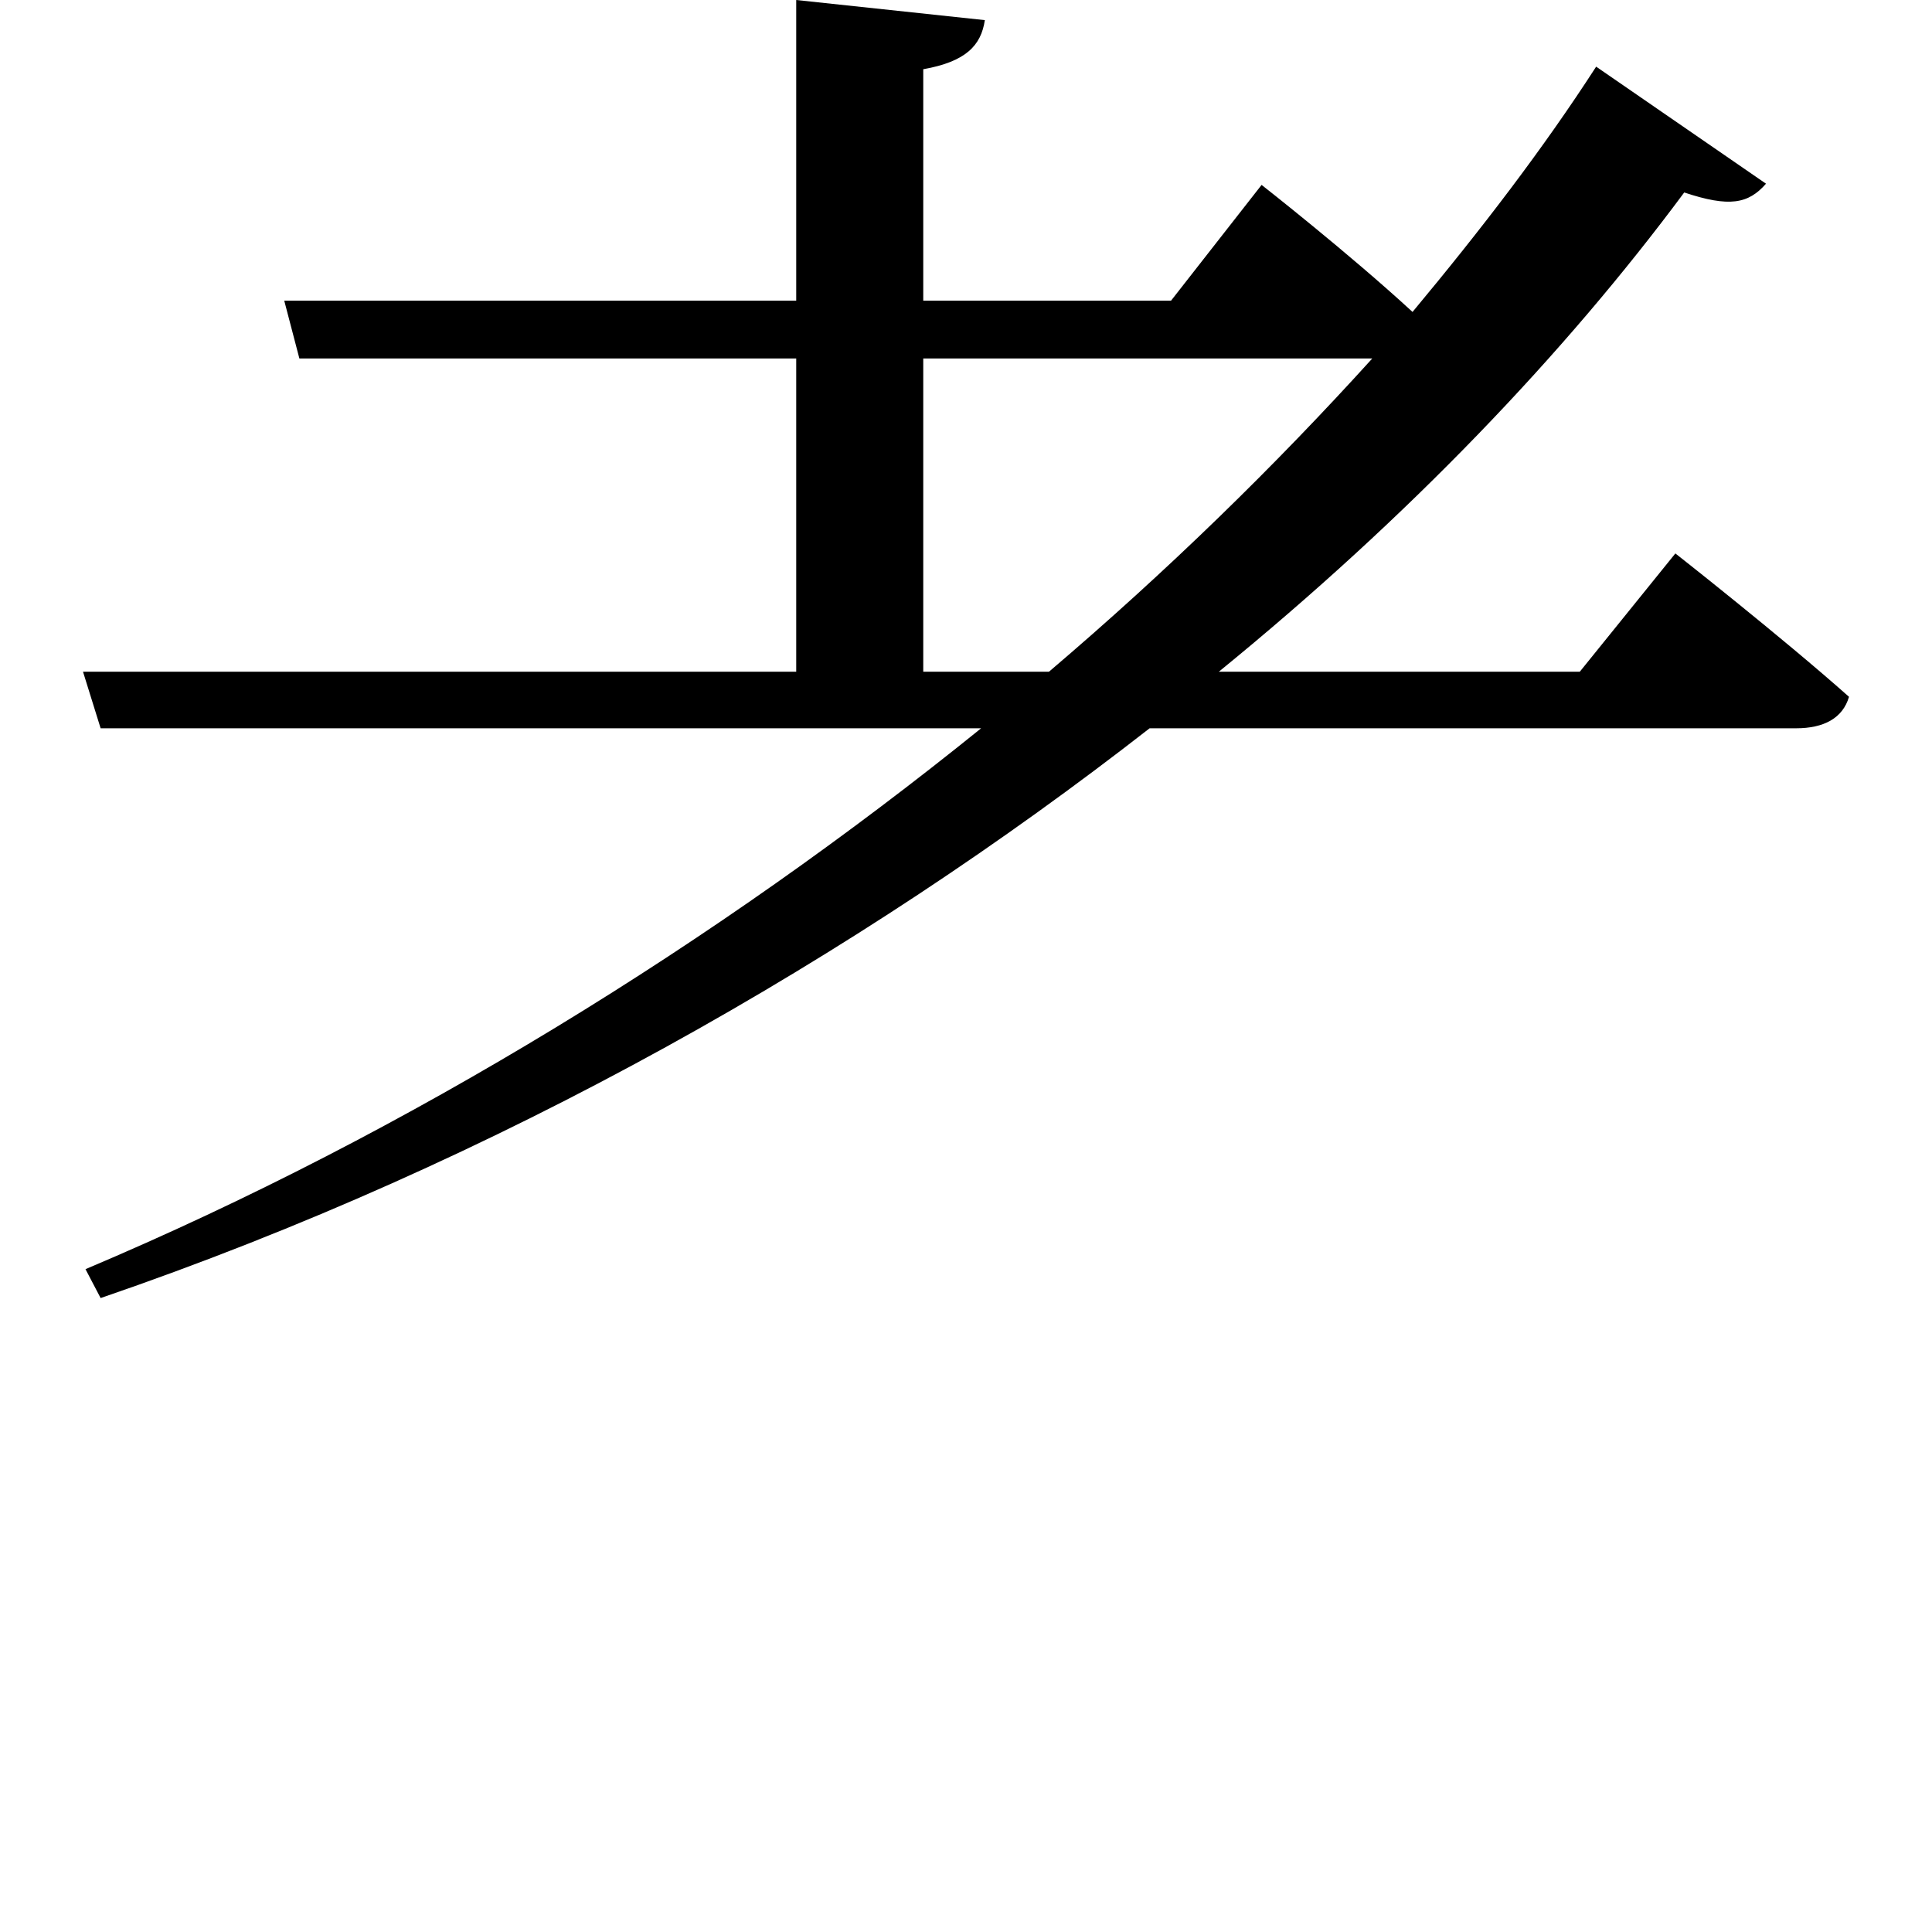 <svg height="24" viewBox="0 0 24 24" width="24" xmlns="http://www.w3.org/2000/svg">
<path d="M19.828,17.766 C19.172,16.75 18.406,15.75 17.547,14.719 C16.75,15.453 15.672,16.297 15.672,16.297 L14.547,14.859 L11.469,14.859 L11.469,17.734 C12,17.828 12.188,18.031 12.234,18.344 L9.891,18.594 L9.891,14.859 L3.531,14.859 L3.719,14.141 L9.891,14.141 L9.891,10.25 L1.031,10.25 L1.25,9.547 L12.188,9.547 C8.922,6.906 5.094,4.531 1.062,2.828 L1.25,2.469 C6.219,4.172 10.656,6.719 14.281,9.547 L22.312,9.547 C22.656,9.547 22.891,9.672 22.969,9.938 C22.125,10.688 20.812,11.719 20.812,11.719 L19.625,10.25 L15.141,10.25 C17.5,12.172 19.438,14.203 20.922,16.203 C21.484,16.016 21.719,16.062 21.938,16.312 Z M11.469,14.141 L17.047,14.141 C15.844,12.812 14.5,11.5 13.031,10.25 L11.469,10.25 Z" transform="translate(0, 18.594) scale(1, -1)"/>
</svg>